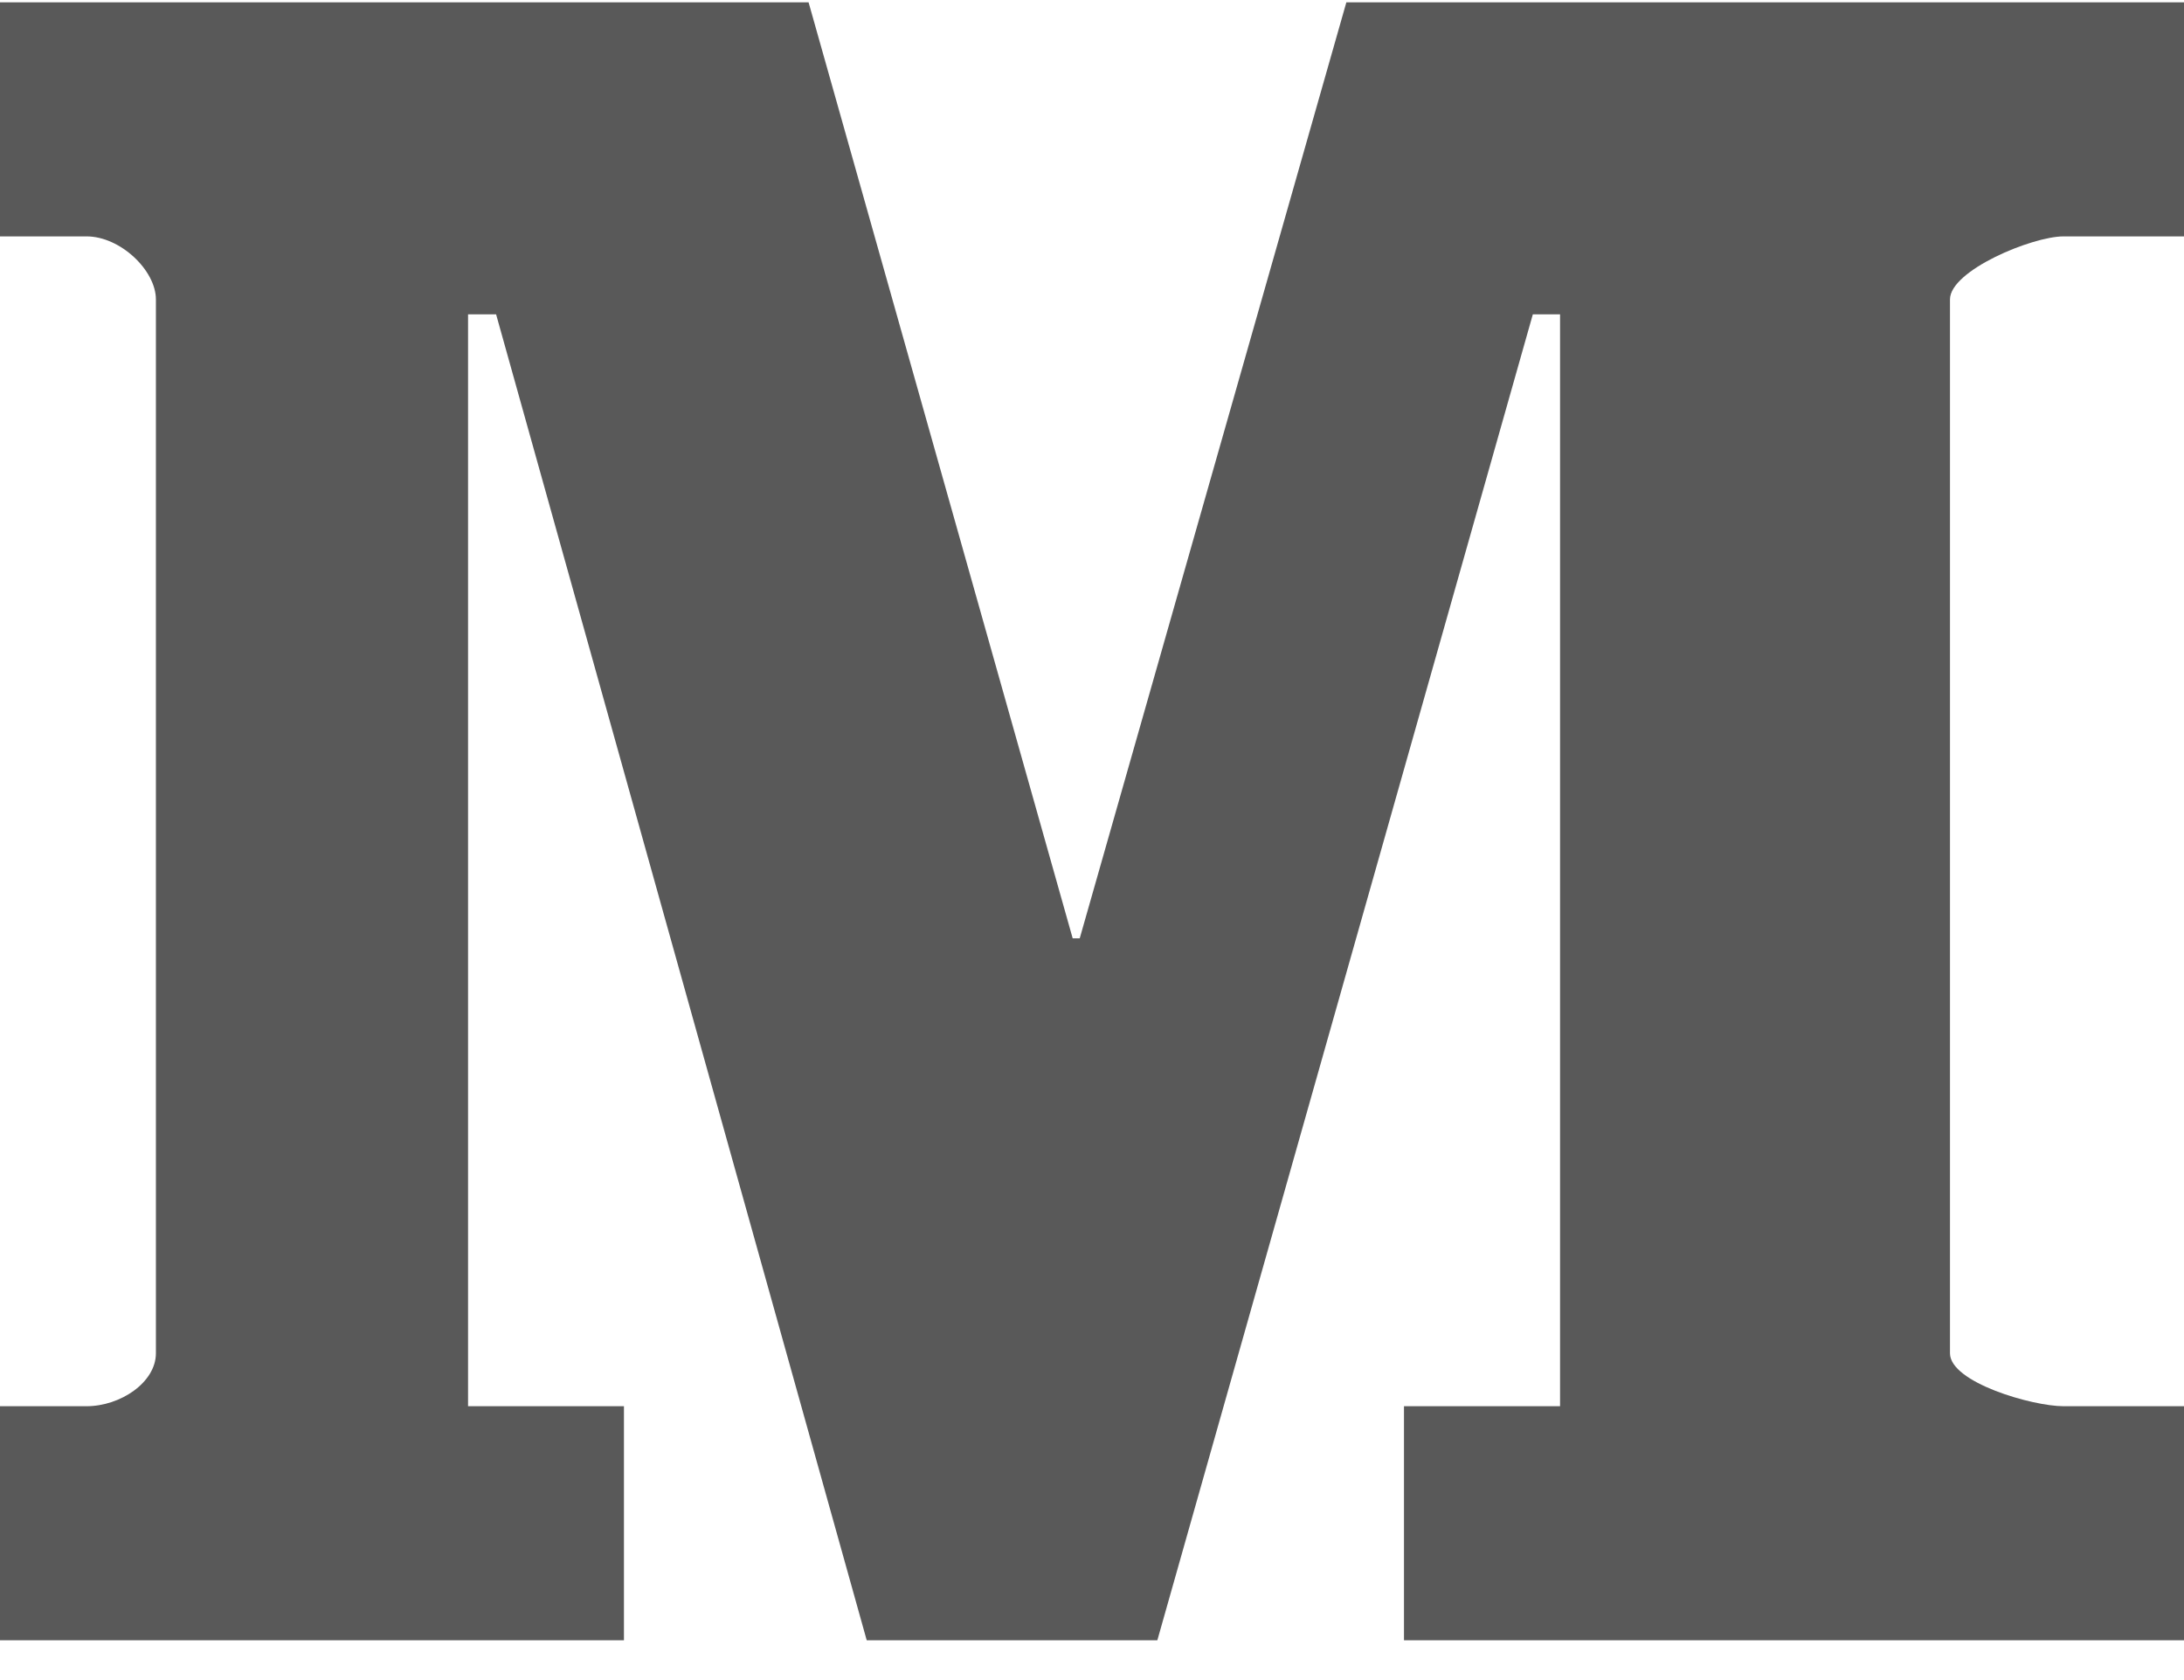 <?xml version="1.0" encoding="UTF-8"?>
<svg width="13px" height="10px" viewBox="0 0 13 10" version="1.1" xmlns="http://www.w3.org/2000/svg" xmlns:xlink="http://www.w3.org/1999/xlink">
    <!-- Generator: sketchtool 49 (51002) - http://www.bohemiancoding.com/sketch -->
    <title>0FB42F0B-46E9-4AAC-BBEF-FA39C1B2D629</title>
    <desc>Created with sketchtool.</desc>
    <defs></defs>
    <g id="Page-1" stroke="none" stroke-width="1" fill="none" fill-rule="evenodd">
        <g id="牛顿PC首页4-4" transform="translate(-1363, -6173)" fill="#595959" fill-rule="nonzero">
            <g id="Group-24" transform="translate(0, 5826)">
                <g id="Group-20" transform="translate(468, 189)">
                    <g id="medium-size" transform="translate(895, 158)">
                        <path d="M13,1.407 L12.283,1.407 C12.096,1.407 11.607,1.61 11.607,1.782 L11.607,8.055 C11.607,8.228 12.096,8.37 12.283,8.37 L13,8.37 L13,9.763 L8.357,9.763 L8.357,8.37 L9.286,8.37 L9.286,1.871 L9.124,1.871 L6.889,9.763 L5.159,9.763 L2.953,1.871 L2.786,1.871 L2.786,8.37 L3.714,8.37 L3.714,9.763 L0,9.763 L0,8.37 L0.515,8.37 C0.717,8.37 0.928,8.228 0.928,8.055 L0.928,1.782 C0.928,1.61 0.717,1.407 0.515,1.407 L0,1.407 L0,0.014 L4.813,0.014 L6.385,5.585 L6.427,5.585 L8.014,0.014 L13,0.014 L13,1.407 Z" id="Shape"></path>
                    </g>
                </g>
            </g>
        </g>
    </g>
</svg>